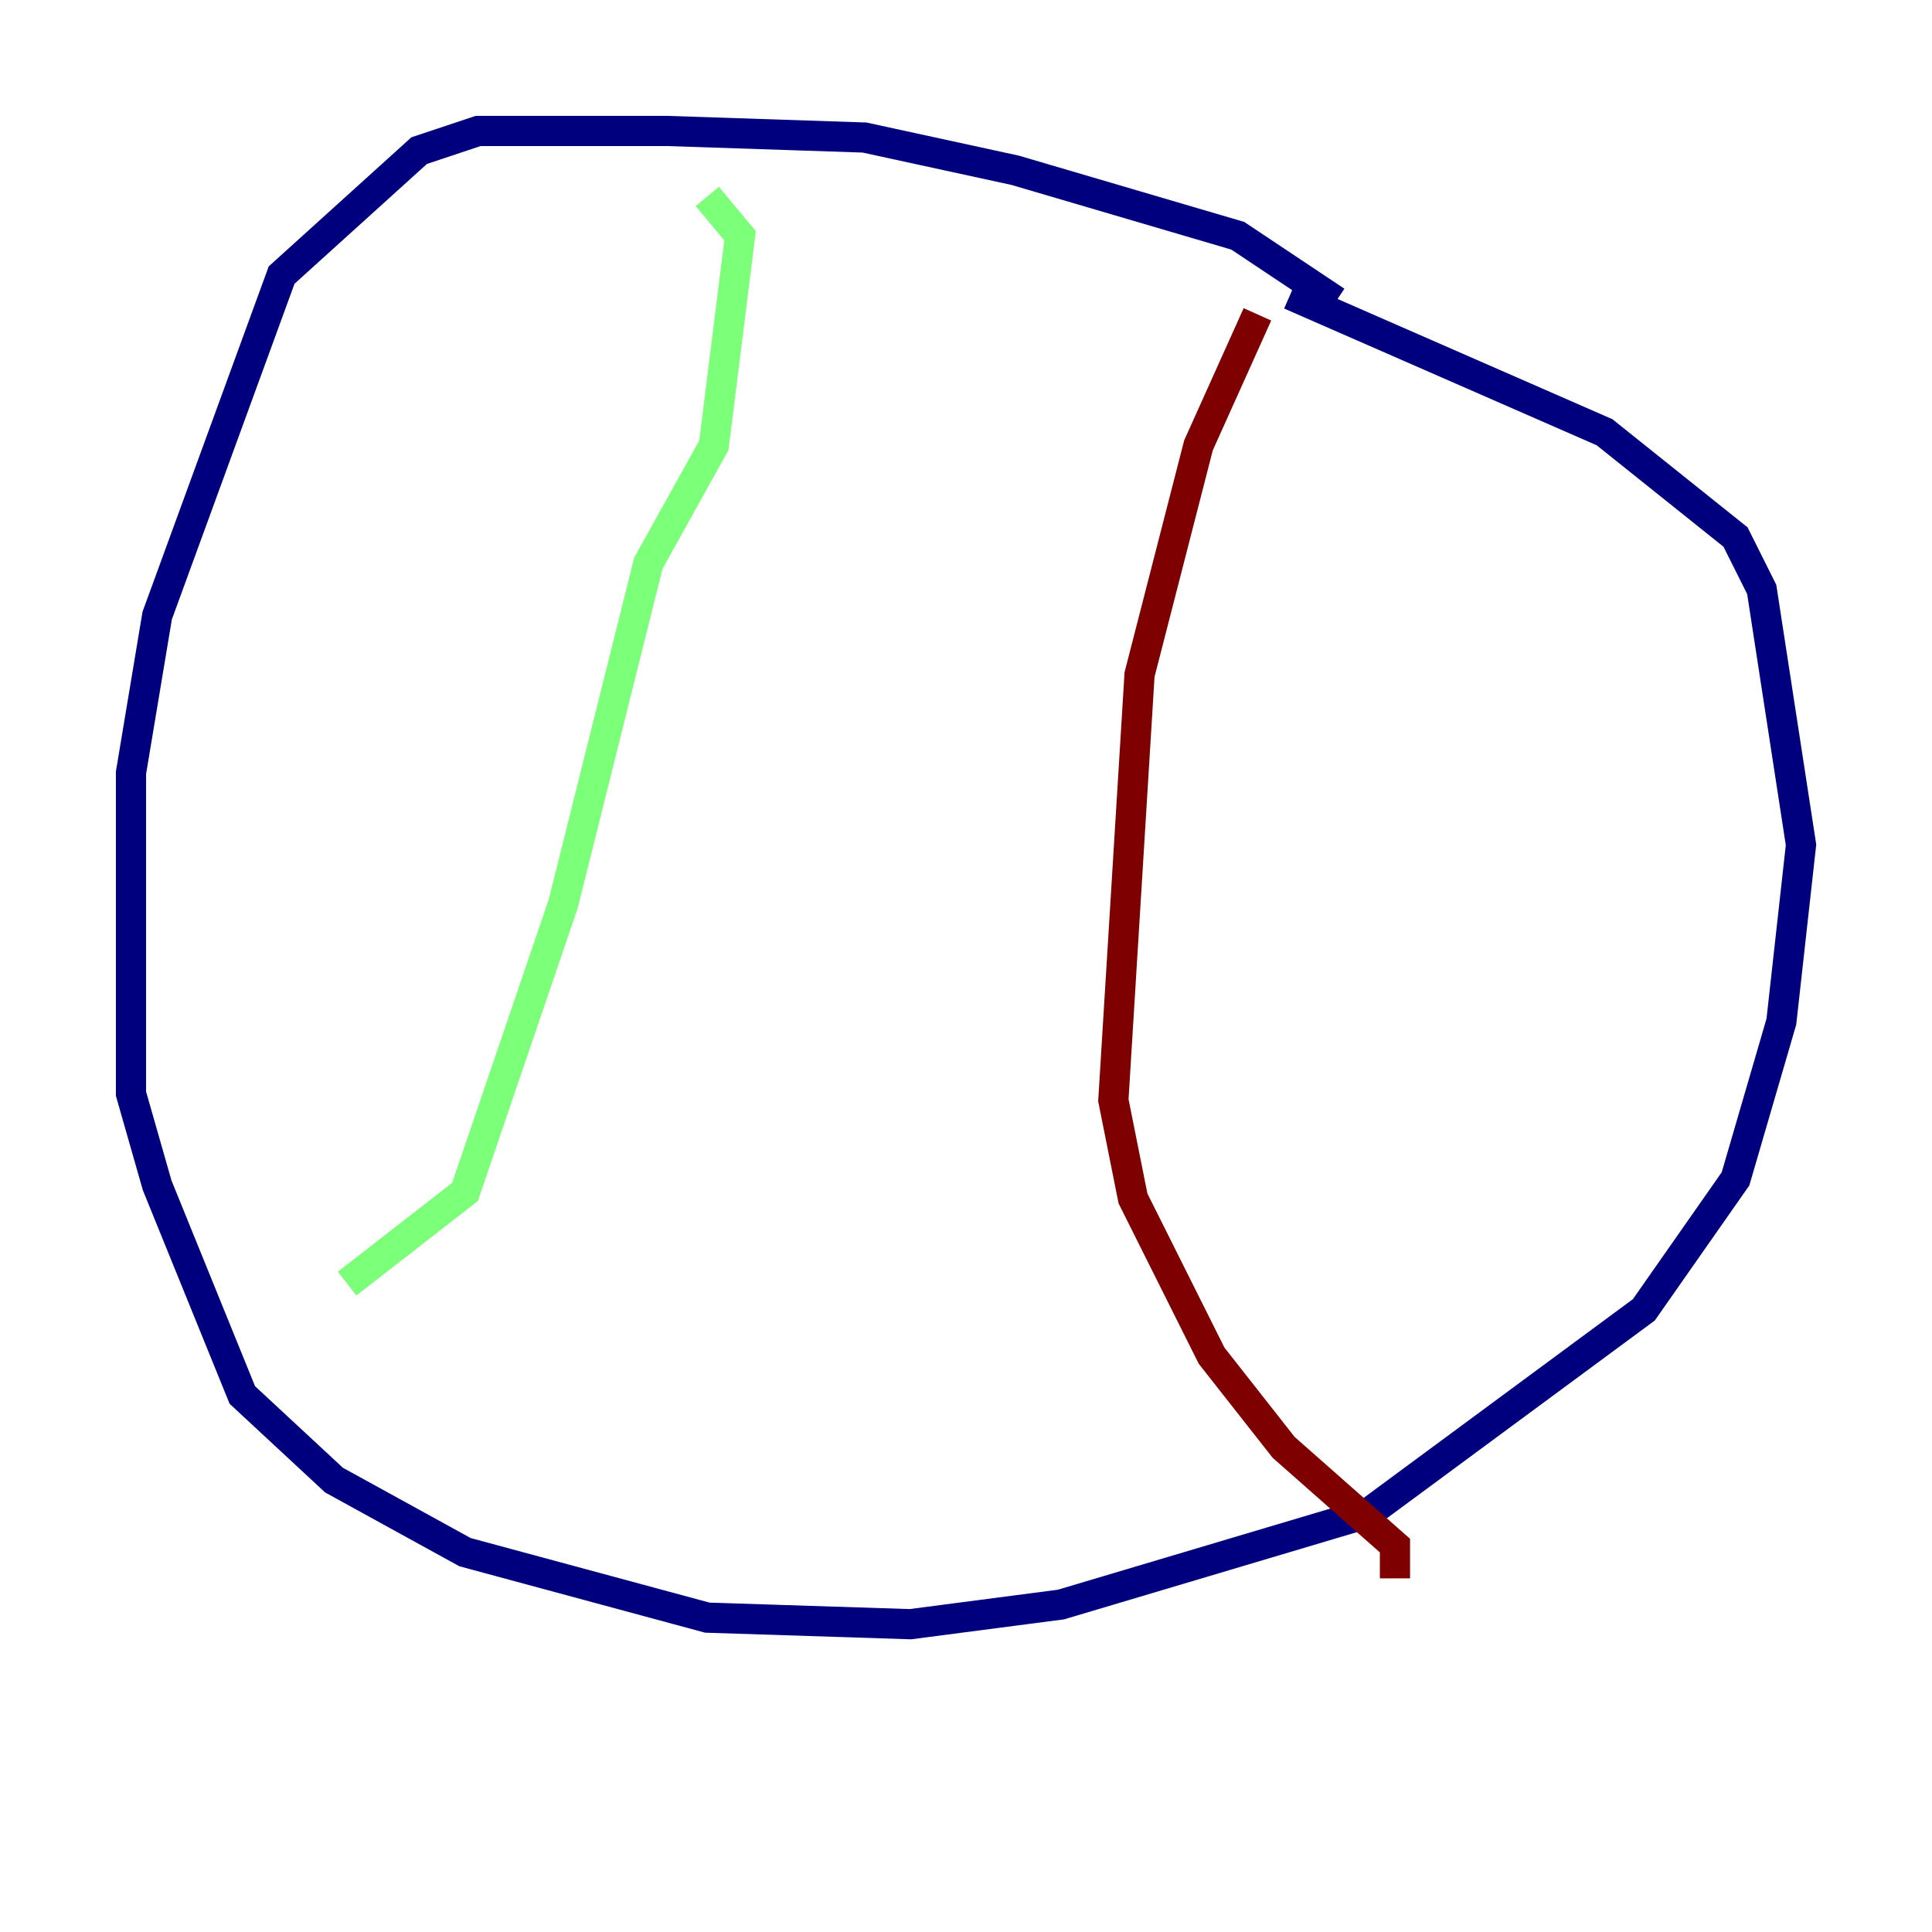 <?xml version="1.0" encoding="utf-8" ?>
<svg baseProfile="tiny" height="128" version="1.2" viewBox="0,0,128,128" width="128" xmlns="http://www.w3.org/2000/svg" xmlns:ev="http://www.w3.org/2001/xml-events" xmlns:xlink="http://www.w3.org/1999/xlink"><defs /><polyline fill="none" points="88.515,19.959 82.007,15.62 67.254,11.281 57.275,9.112 44.258,8.678 31.675,8.678 27.77,9.98 18.658,18.224 10.414,40.786 8.678,51.2 8.678,72.461 10.414,78.536 16.054,92.42 22.129,98.061 30.807,102.834 46.861,107.173 60.312,107.607 70.291,106.305 90.685,100.231 108.909,86.78 114.983,78.102 118.02,67.688 119.322,55.973 116.719,39.051 114.983,35.58 106.305,28.637 85.478,19.525" stroke="#00007f" stroke-width="2" /><polyline fill="none" points="46.861,13.017 49.031,15.62 47.295,29.505 42.956,37.315 37.315,59.878 30.807,78.969 22.997,85.044" stroke="#7cff79" stroke-width="2" /><polyline fill="none" points="83.308,20.827 79.403,29.505 75.498,44.691 73.763,72.895 75.064,79.403 80.271,89.817 85.044,95.891 92.42,102.4 92.42,104.57" stroke="#7f0000" stroke-width="2" /></svg>